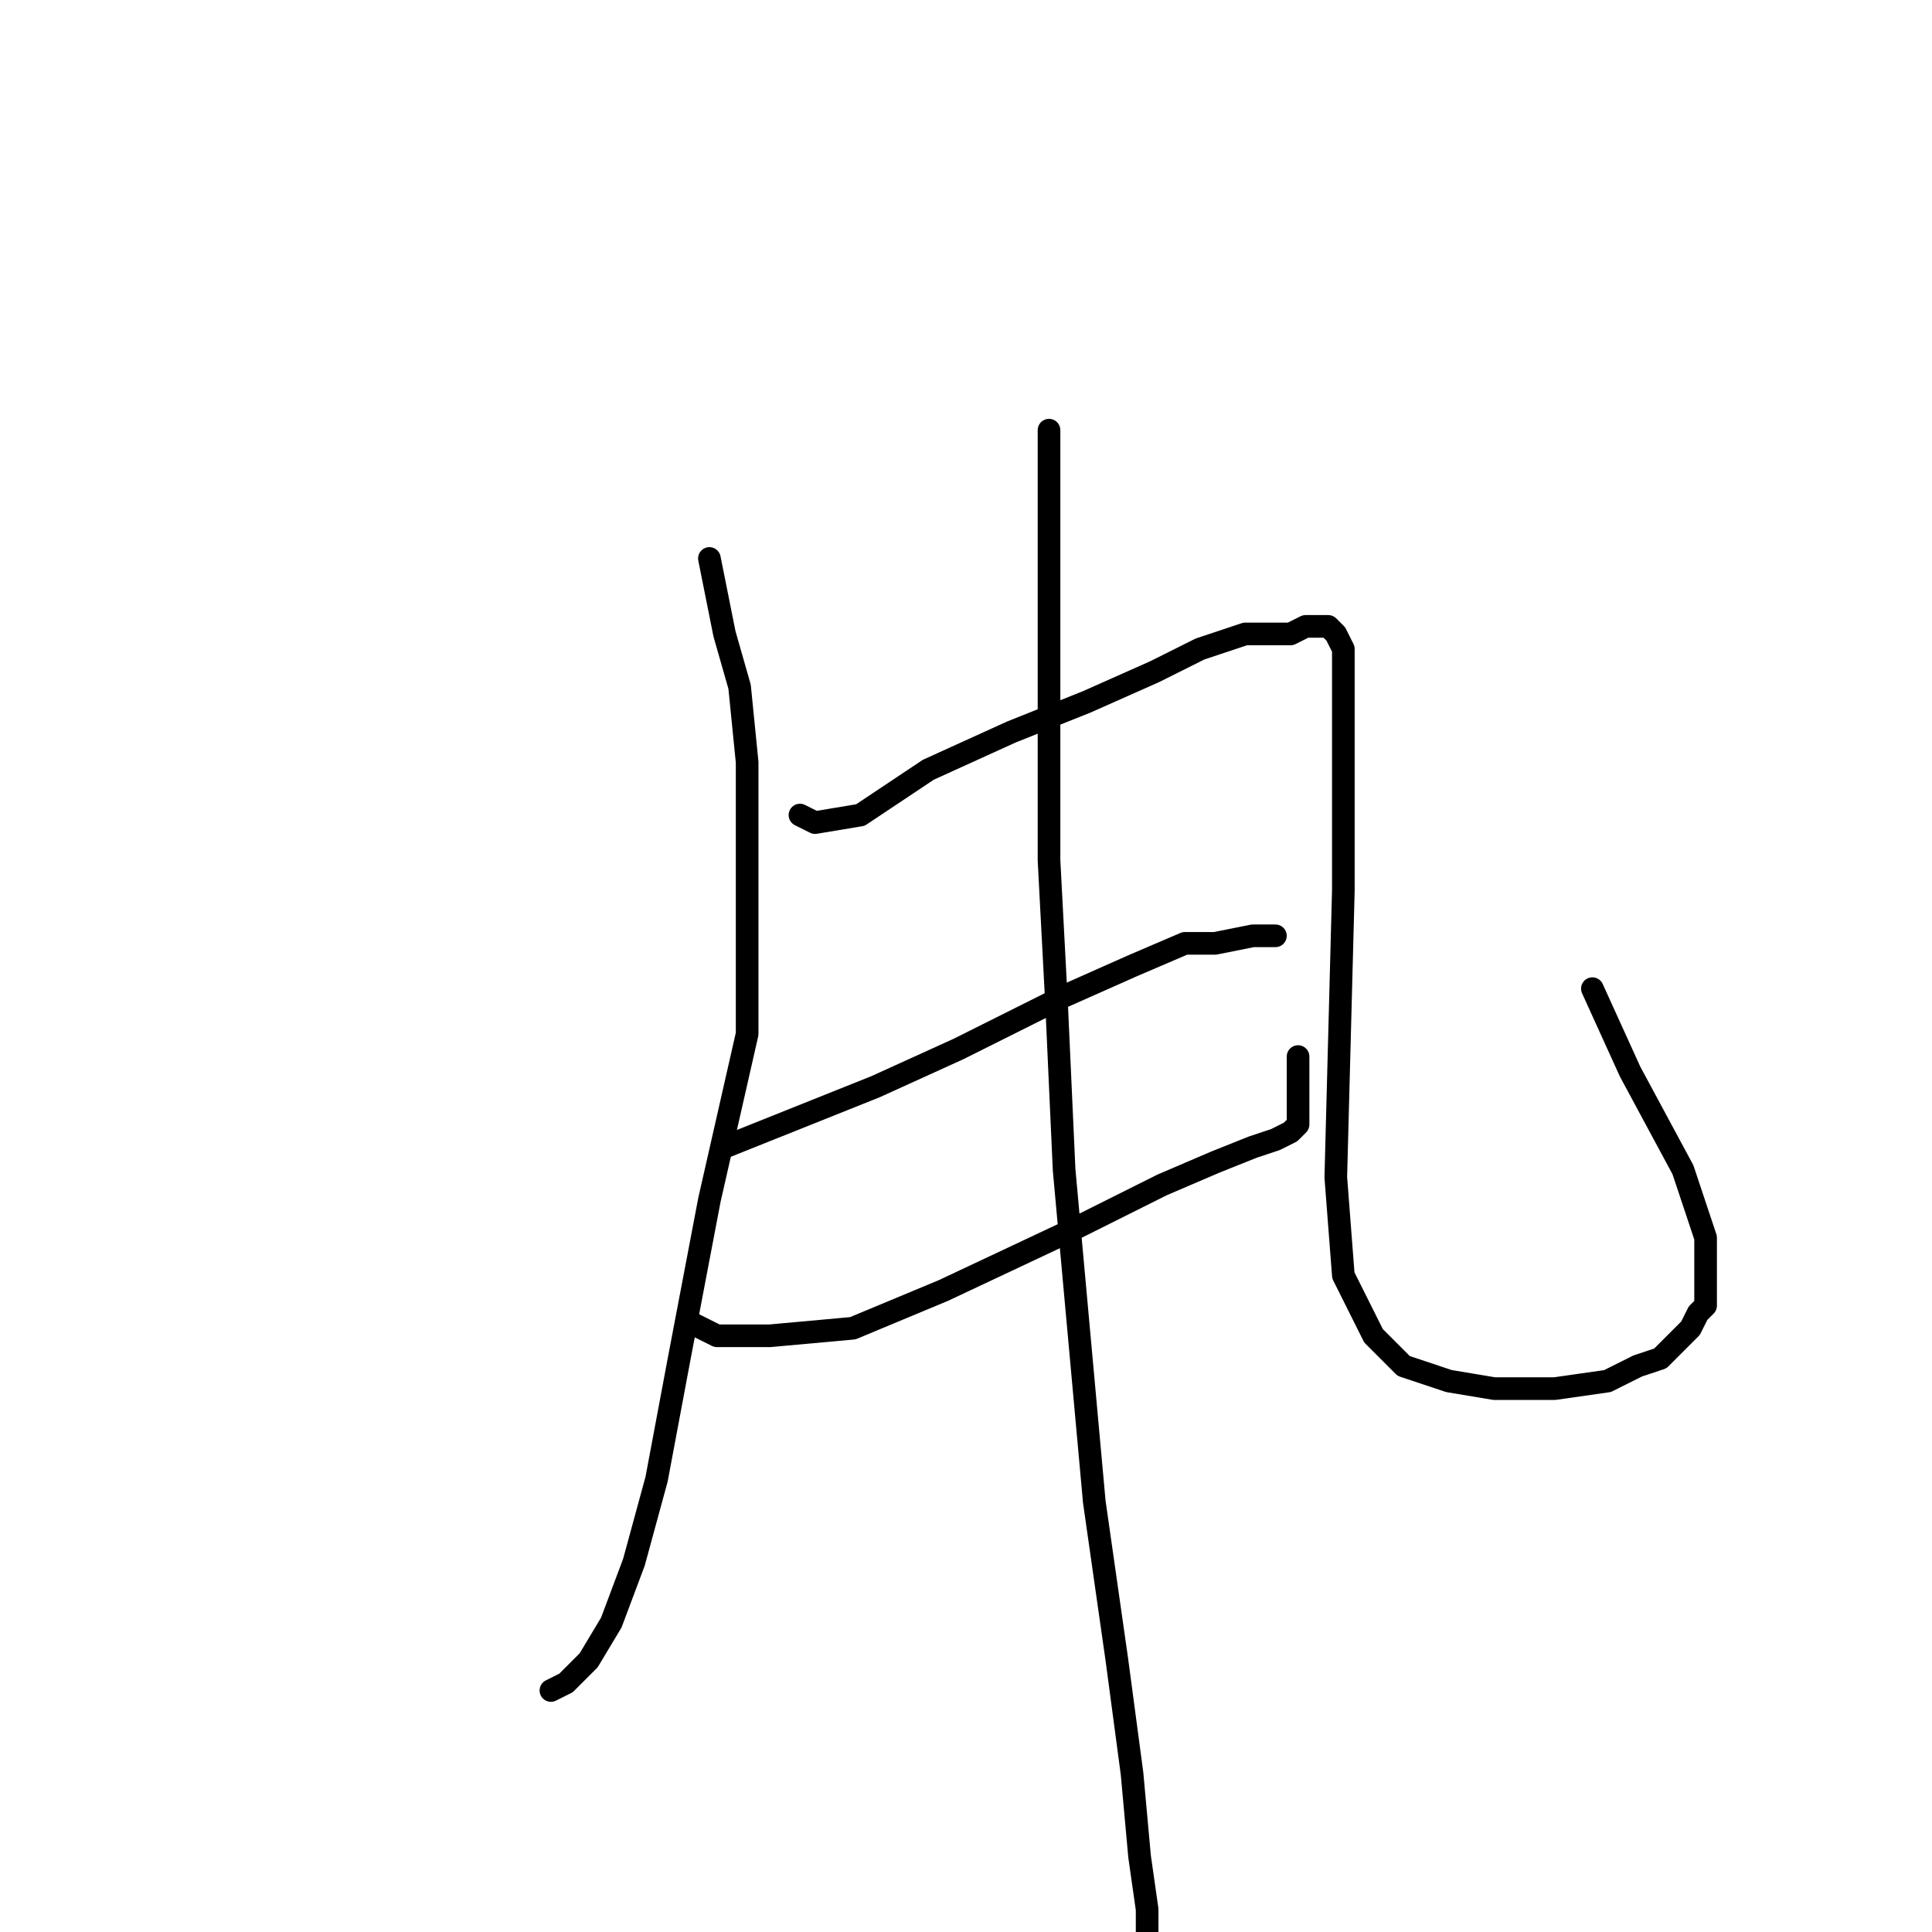 <?xml version="1.0" standalone="no"?>
    <svg width="256" height="256" xmlns="http://www.w3.org/2000/svg" version="1.1">
    <polyline stroke="black" stroke-width="3" stroke-linecap="round" fill="transparent" stroke-linejoin="round" points="94 74 96 84 98 91 99 101 99 116 99 137 94 159 90 180 87 196 84 207 81 215 78 220 75 223 73 224 73 224 " />
        <polyline stroke="black" stroke-width="3" stroke-linecap="round" fill="transparent" stroke-linejoin="round" points="106 108 108 109 114 108 123 102 134 97 144 93 153 89 159 86 165 84 171 84 173 83 175 83 176 83 177 84 178 86 178 90 178 97 178 107 178 118 177 156 178 169 182 177 186 181 192 183 198 184 206 184 213 183 217 181 220 180 223 177 224 176 225 174 226 173 226 172 226 171 226 168 226 164 223 155 216 142 211 131 211 131 " />
        <polyline stroke="black" stroke-width="3" stroke-linecap="round" fill="transparent" stroke-linejoin="round" points="96 152 106 148 116 144 127 139 141 132 150 128 157 125 161 125 166 124 169 124 169 124 " />
        <polyline stroke="black" stroke-width="3" stroke-linecap="round" fill="transparent" stroke-linejoin="round" points="91 175 95 177 102 177 113 176 125 171 142 163 154 157 161 154 166 152 169 151 171 150 172 149 172 148 172 146 172 140 172 140 " />
        <polyline stroke="black" stroke-width="3" stroke-linecap="round" fill="transparent" stroke-linejoin="round" points="139 57 139 66 139 72 139 83 139 97 139 114 140 133 141 155 143 177 145 199 148 220 150 235 151 246 152 253 152 257 153 259 153 259 " />
        </svg>